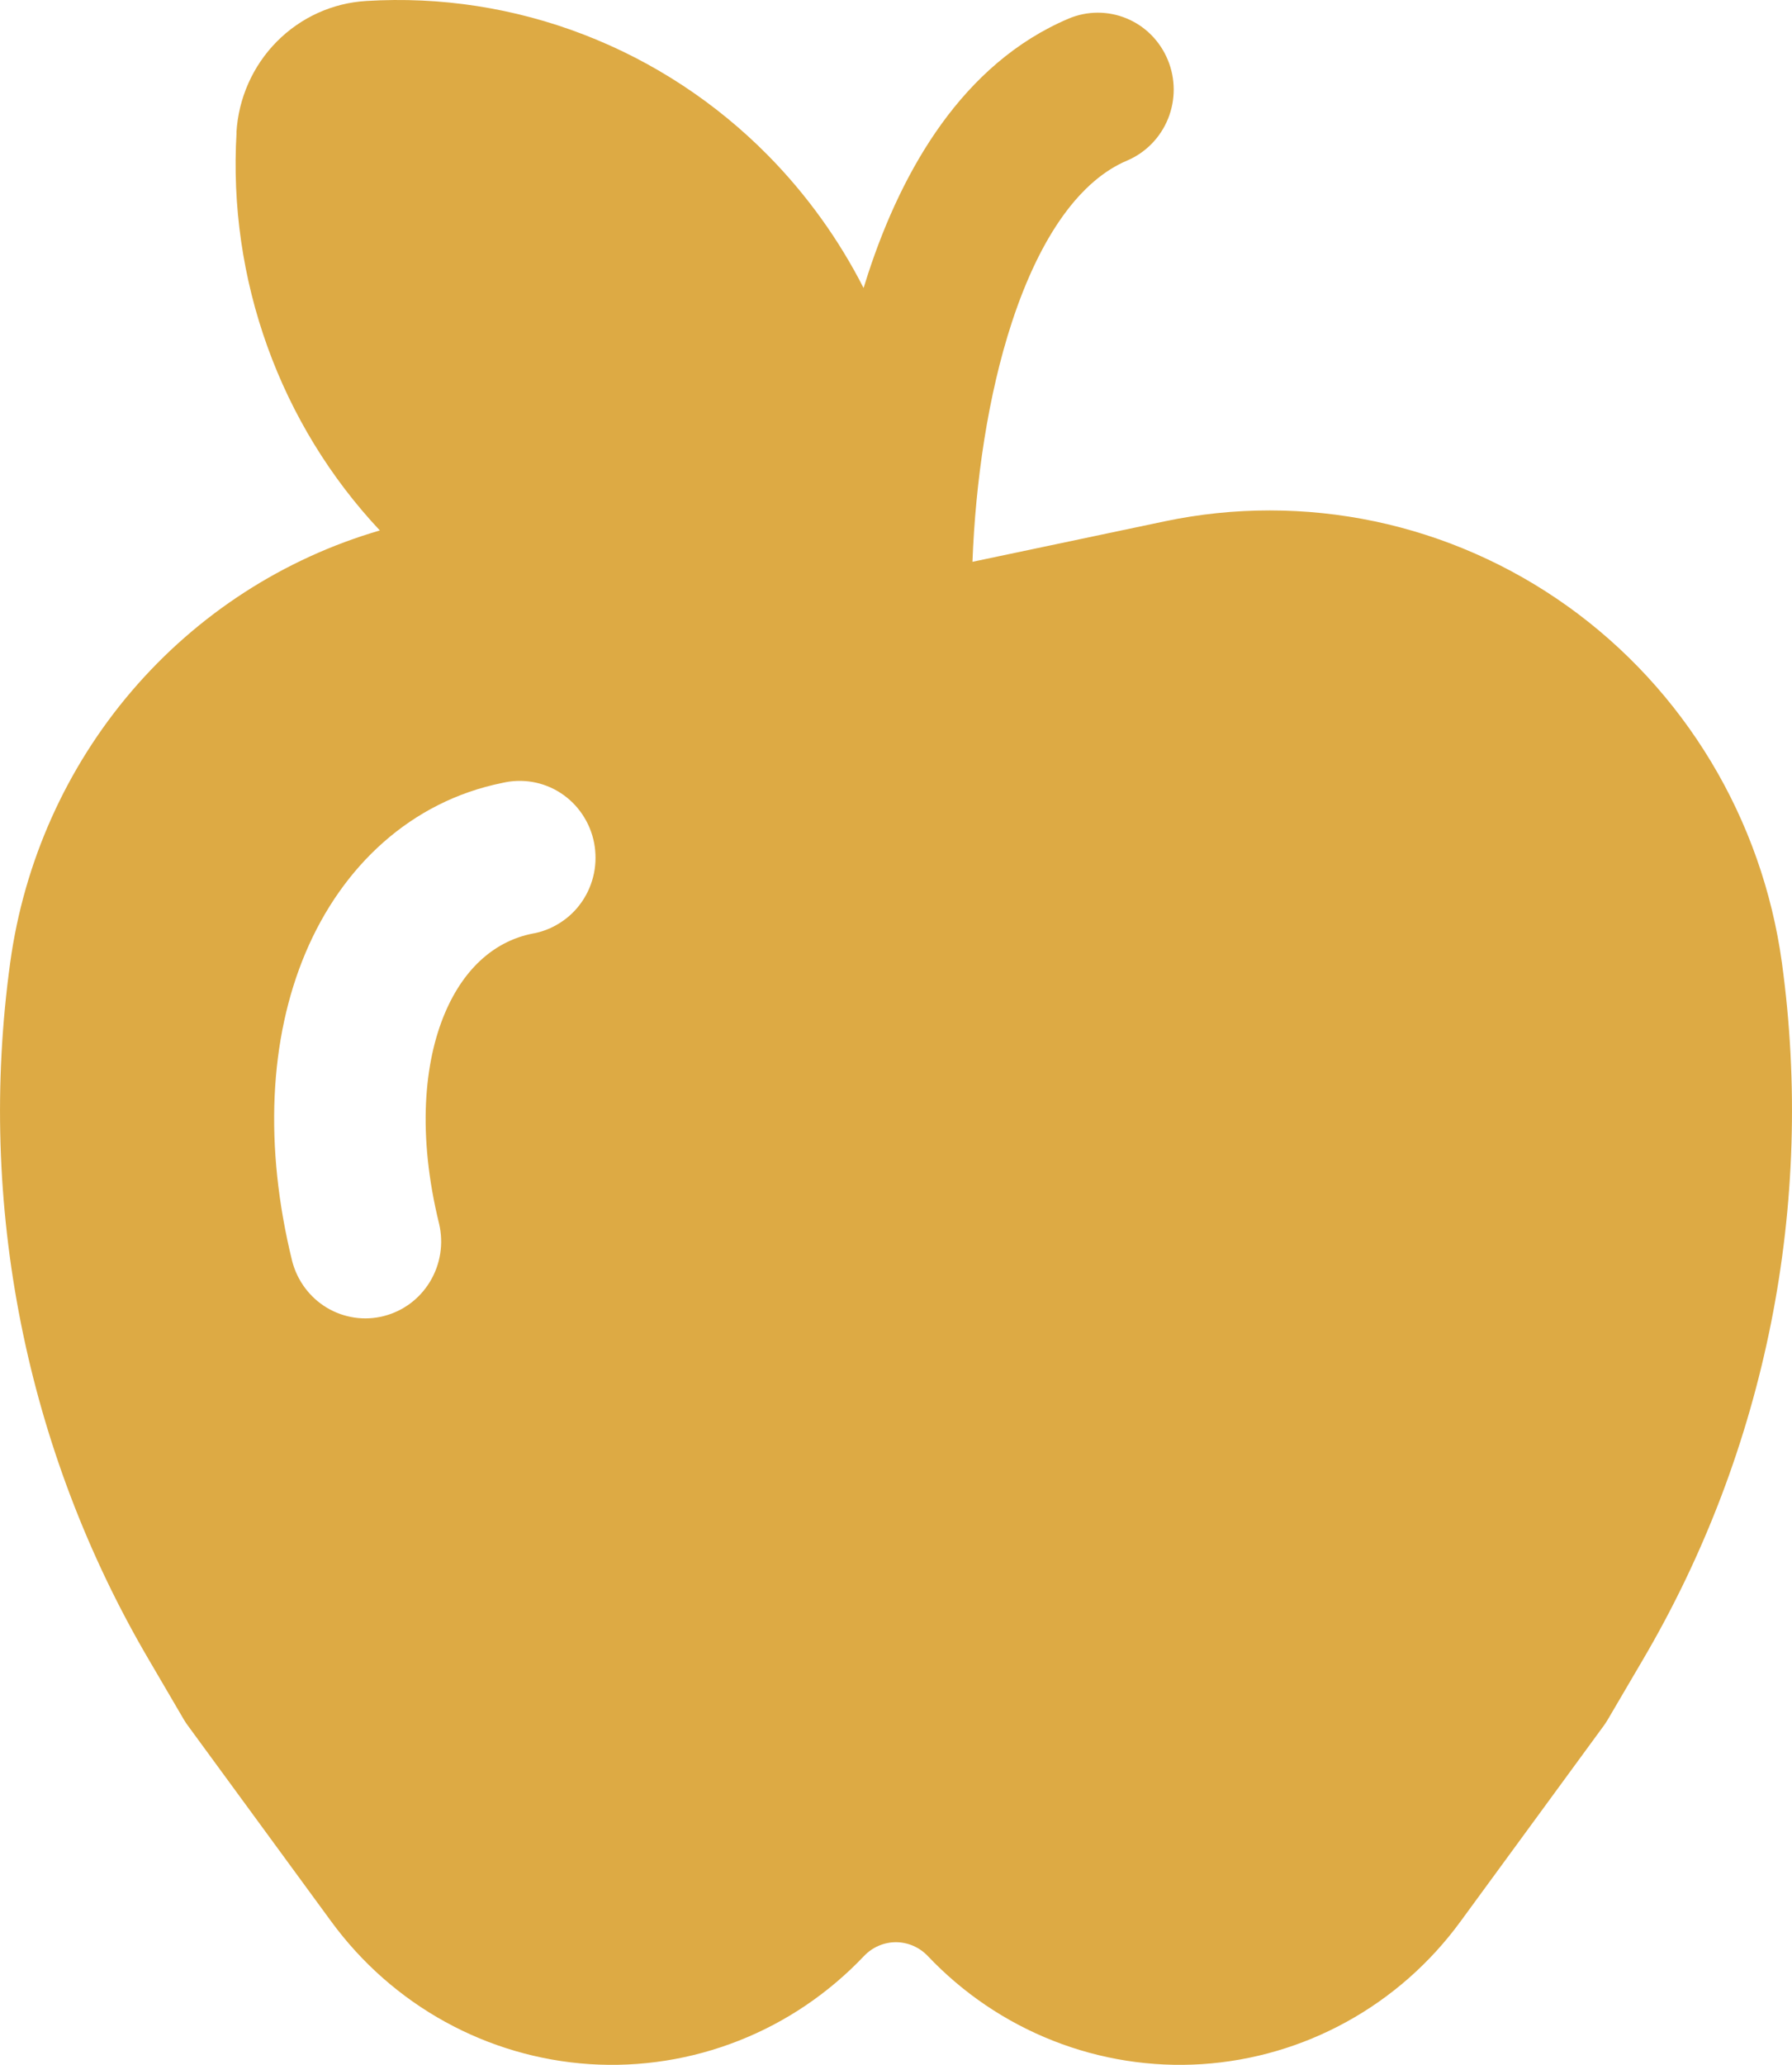 <svg width="33" height="38" viewBox="0 0 33 38" fill="none" xmlns="http://www.w3.org/2000/svg">
<path d="M4.356 2.442C4.277 3.78 4.471 5.121 4.925 6.38C5.379 7.64 6.083 8.791 6.995 9.762C5.223 10.278 3.637 11.303 2.428 12.715C1.22 14.126 0.442 15.863 0.188 17.715C-0.425 22.158 0.474 26.68 2.736 30.536L3.387 31.648C3.411 31.689 3.438 31.729 3.467 31.767L6.1 35.362C6.658 36.124 7.373 36.754 8.195 37.207C9.018 37.66 9.927 37.926 10.861 37.987C11.795 38.047 12.731 37.9 13.603 37.556C14.476 37.213 15.263 36.68 15.912 35.996C15.988 35.916 16.079 35.853 16.18 35.809C16.28 35.766 16.389 35.743 16.498 35.743C16.607 35.743 16.716 35.766 16.816 35.809C16.917 35.853 17.008 35.916 17.084 35.996C17.733 36.68 18.52 37.213 19.393 37.556C20.265 37.9 21.201 38.047 22.135 37.987C23.069 37.926 23.978 37.66 24.8 37.207C25.623 36.754 26.338 36.124 26.895 35.362L29.529 31.765C29.557 31.727 29.583 31.688 29.607 31.647L30.26 30.534C32.523 26.68 33.424 22.159 32.814 17.717C32.634 16.408 32.191 15.15 31.512 14.022C30.833 12.893 29.933 11.918 28.868 11.157C27.803 10.396 26.595 9.864 25.319 9.595C24.042 9.327 22.726 9.326 21.449 9.594L17.913 10.338H17.908C17.964 8.866 18.191 7.282 18.635 5.928C19.174 4.29 19.922 3.306 20.756 2.955C21.097 2.81 21.368 2.534 21.509 2.187C21.65 1.84 21.649 1.45 21.506 1.104C21.363 0.757 21.091 0.482 20.749 0.34C20.406 0.197 20.022 0.198 19.68 0.342C17.724 1.171 16.611 3.134 15.988 5.032L15.903 5.3C15.445 4.402 14.853 3.581 14.149 2.866C13.184 1.887 12.025 1.127 10.749 0.636C9.473 0.144 8.108 -0.066 6.746 0.018C6.124 0.054 5.537 0.321 5.096 0.767C4.655 1.213 4.391 1.808 4.354 2.438L4.356 2.442ZM9.798 17.183C9.153 17.313 8.561 17.773 8.191 18.65C7.814 19.544 7.68 20.87 8.087 22.525C8.171 22.887 8.111 23.267 7.92 23.584C7.729 23.902 7.423 24.13 7.067 24.22C6.712 24.311 6.336 24.255 6.02 24.067C5.704 23.878 5.475 23.57 5.381 23.211C4.86 21.095 4.958 19.118 5.626 17.536C6.301 15.938 7.57 14.748 9.251 14.408C9.434 14.365 9.623 14.359 9.807 14.391C9.992 14.423 10.168 14.492 10.326 14.595C10.483 14.697 10.619 14.831 10.724 14.988C10.83 15.145 10.903 15.321 10.94 15.508C10.976 15.694 10.976 15.886 10.938 16.072C10.9 16.257 10.826 16.434 10.719 16.59C10.613 16.746 10.476 16.879 10.318 16.98C10.16 17.082 9.983 17.152 9.798 17.183Z" fill="#DDAA44"/>
</svg>
